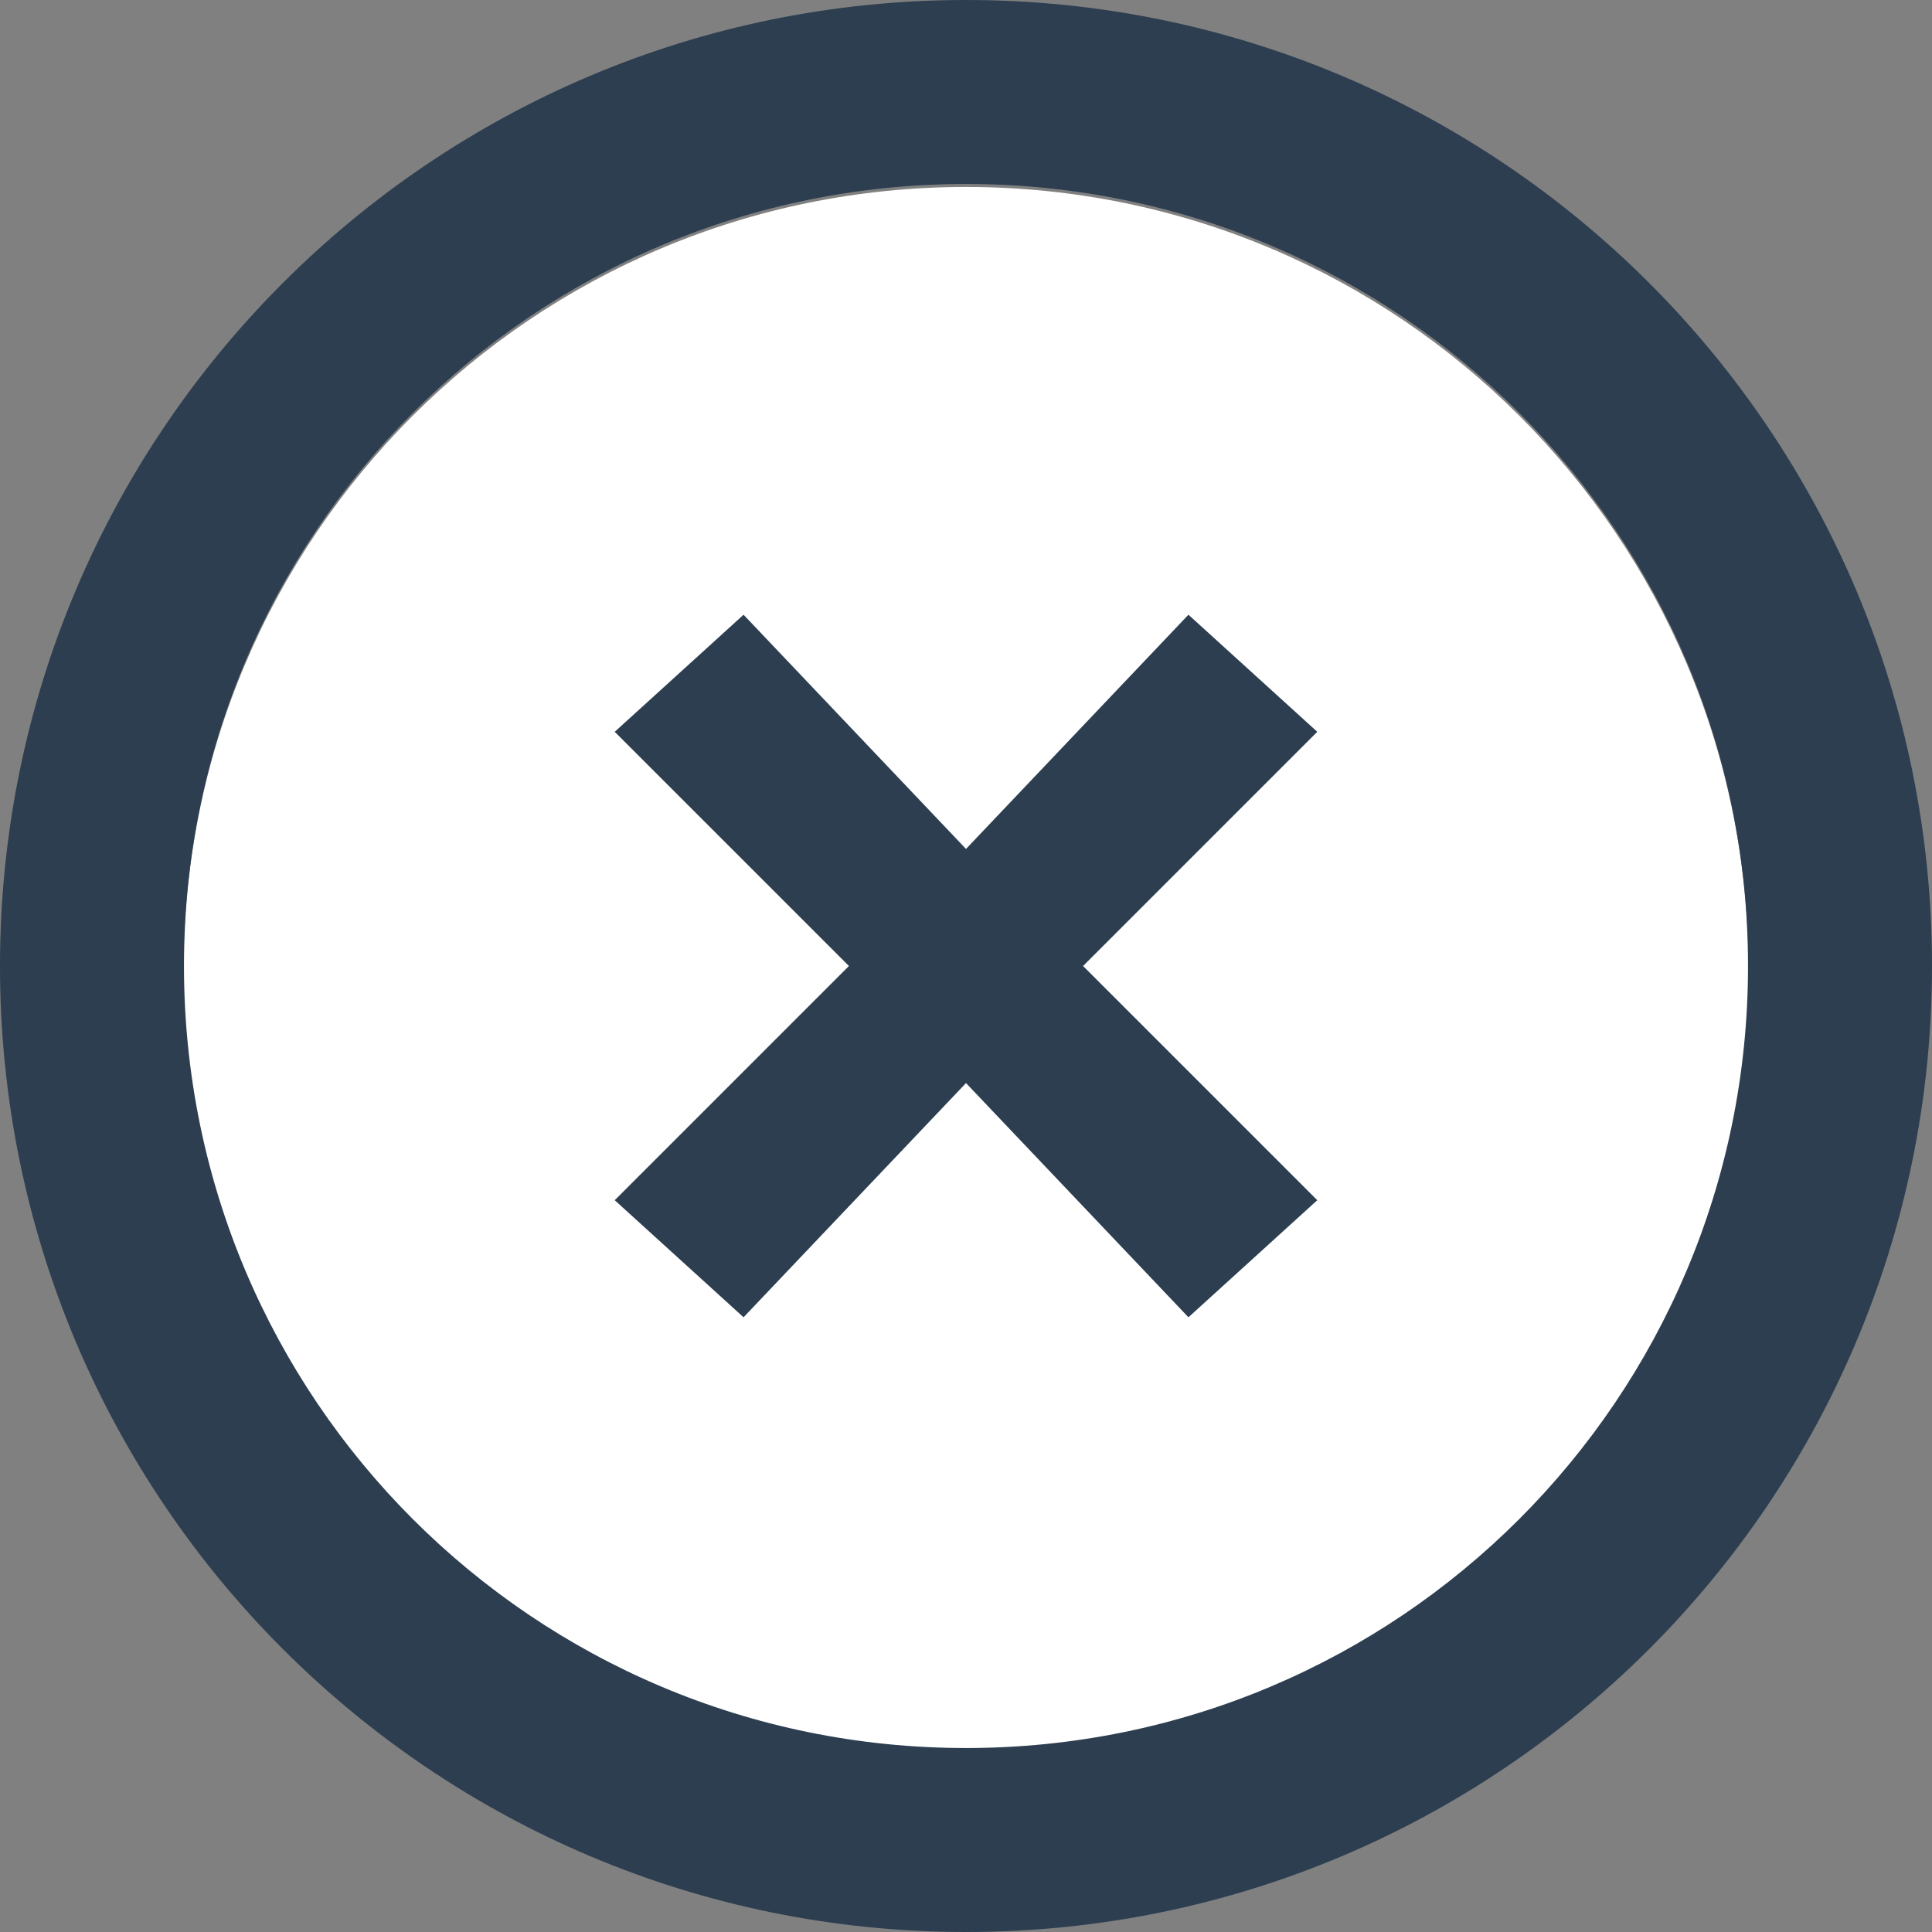 <?xml version="1.0" encoding="UTF-8" standalone="no"?>
<svg width="22px" height="22px" viewBox="0 0 22 22" version="1.1" xmlns="http://www.w3.org/2000/svg" xmlns:xlink="http://www.w3.org/1999/xlink" xmlns:sketch="http://www.bohemiancoding.com/sketch/ns">
    <rect x="0" y="0" width="22" height="22" fill="#808080" stroke="none"/>
    <!-- Generator: Sketch 3.3.3 (12081) - http://www.bohemiancoding.com/sketch -->
    <title>Fill-1 + Fill-2 + Fill-3</title>
    <desc>Created with Sketch.</desc>
    <defs></defs>
    <g id="Page-1" stroke="none" stroke-width="1" fill="none" fill-rule="evenodd" sketch:type="MSPage">
        <g id="Artboard-1" sketch:type="MSArtboardGroup">
            <g id="Fill-1-+-Fill-2-+-Fill-3" sketch:type="MSLayerGroup">
                <path d="M11,2.129 C6.074,2.129 2.089,6.112 2.089,11.04 C2.089,15.967 6.074,19.951 11,19.951 C15.927,19.951 19.911,15.967 19.911,11.04 C19.911,6.112 15.927,2.129 11,2.129" id="Fill-1" fill="#FFFFFF" sketch:type="MSShapeGroup"></path>
                <path d="M11,22 C4.924,22 0,17.076 0,11 C0,4.924 4.924,0 11,0 C17.077,0 22,4.924 22,11 C22,17.076 17.077,22 11,22 L11,22 L11,22 Z M11,2.095 C6.077,2.095 2.095,6.076 2.095,11 C2.095,15.924 6.077,19.905 11,19.905 C15.924,19.905 19.905,15.924 19.905,11 C19.905,6.076 15.924,2.095 11,2.095 L11,2.095 L11,2.095 Z" id="Fill-2" fill="#2C3E50" sketch:type="MSShapeGroup"></path>
                <path d="M7,13.667 L9.667,11 L7,8.333 L8.467,7 L11,9.667 L13.533,7 L15,8.333 L12.333,11 L15,13.667 L13.533,15 L11,12.333 L8.467,15 L7,13.667" id="Fill-3" fill="#2C3E50" sketch:type="MSShapeGroup"></path>
            </g>
        </g>
    </g>
</svg>
